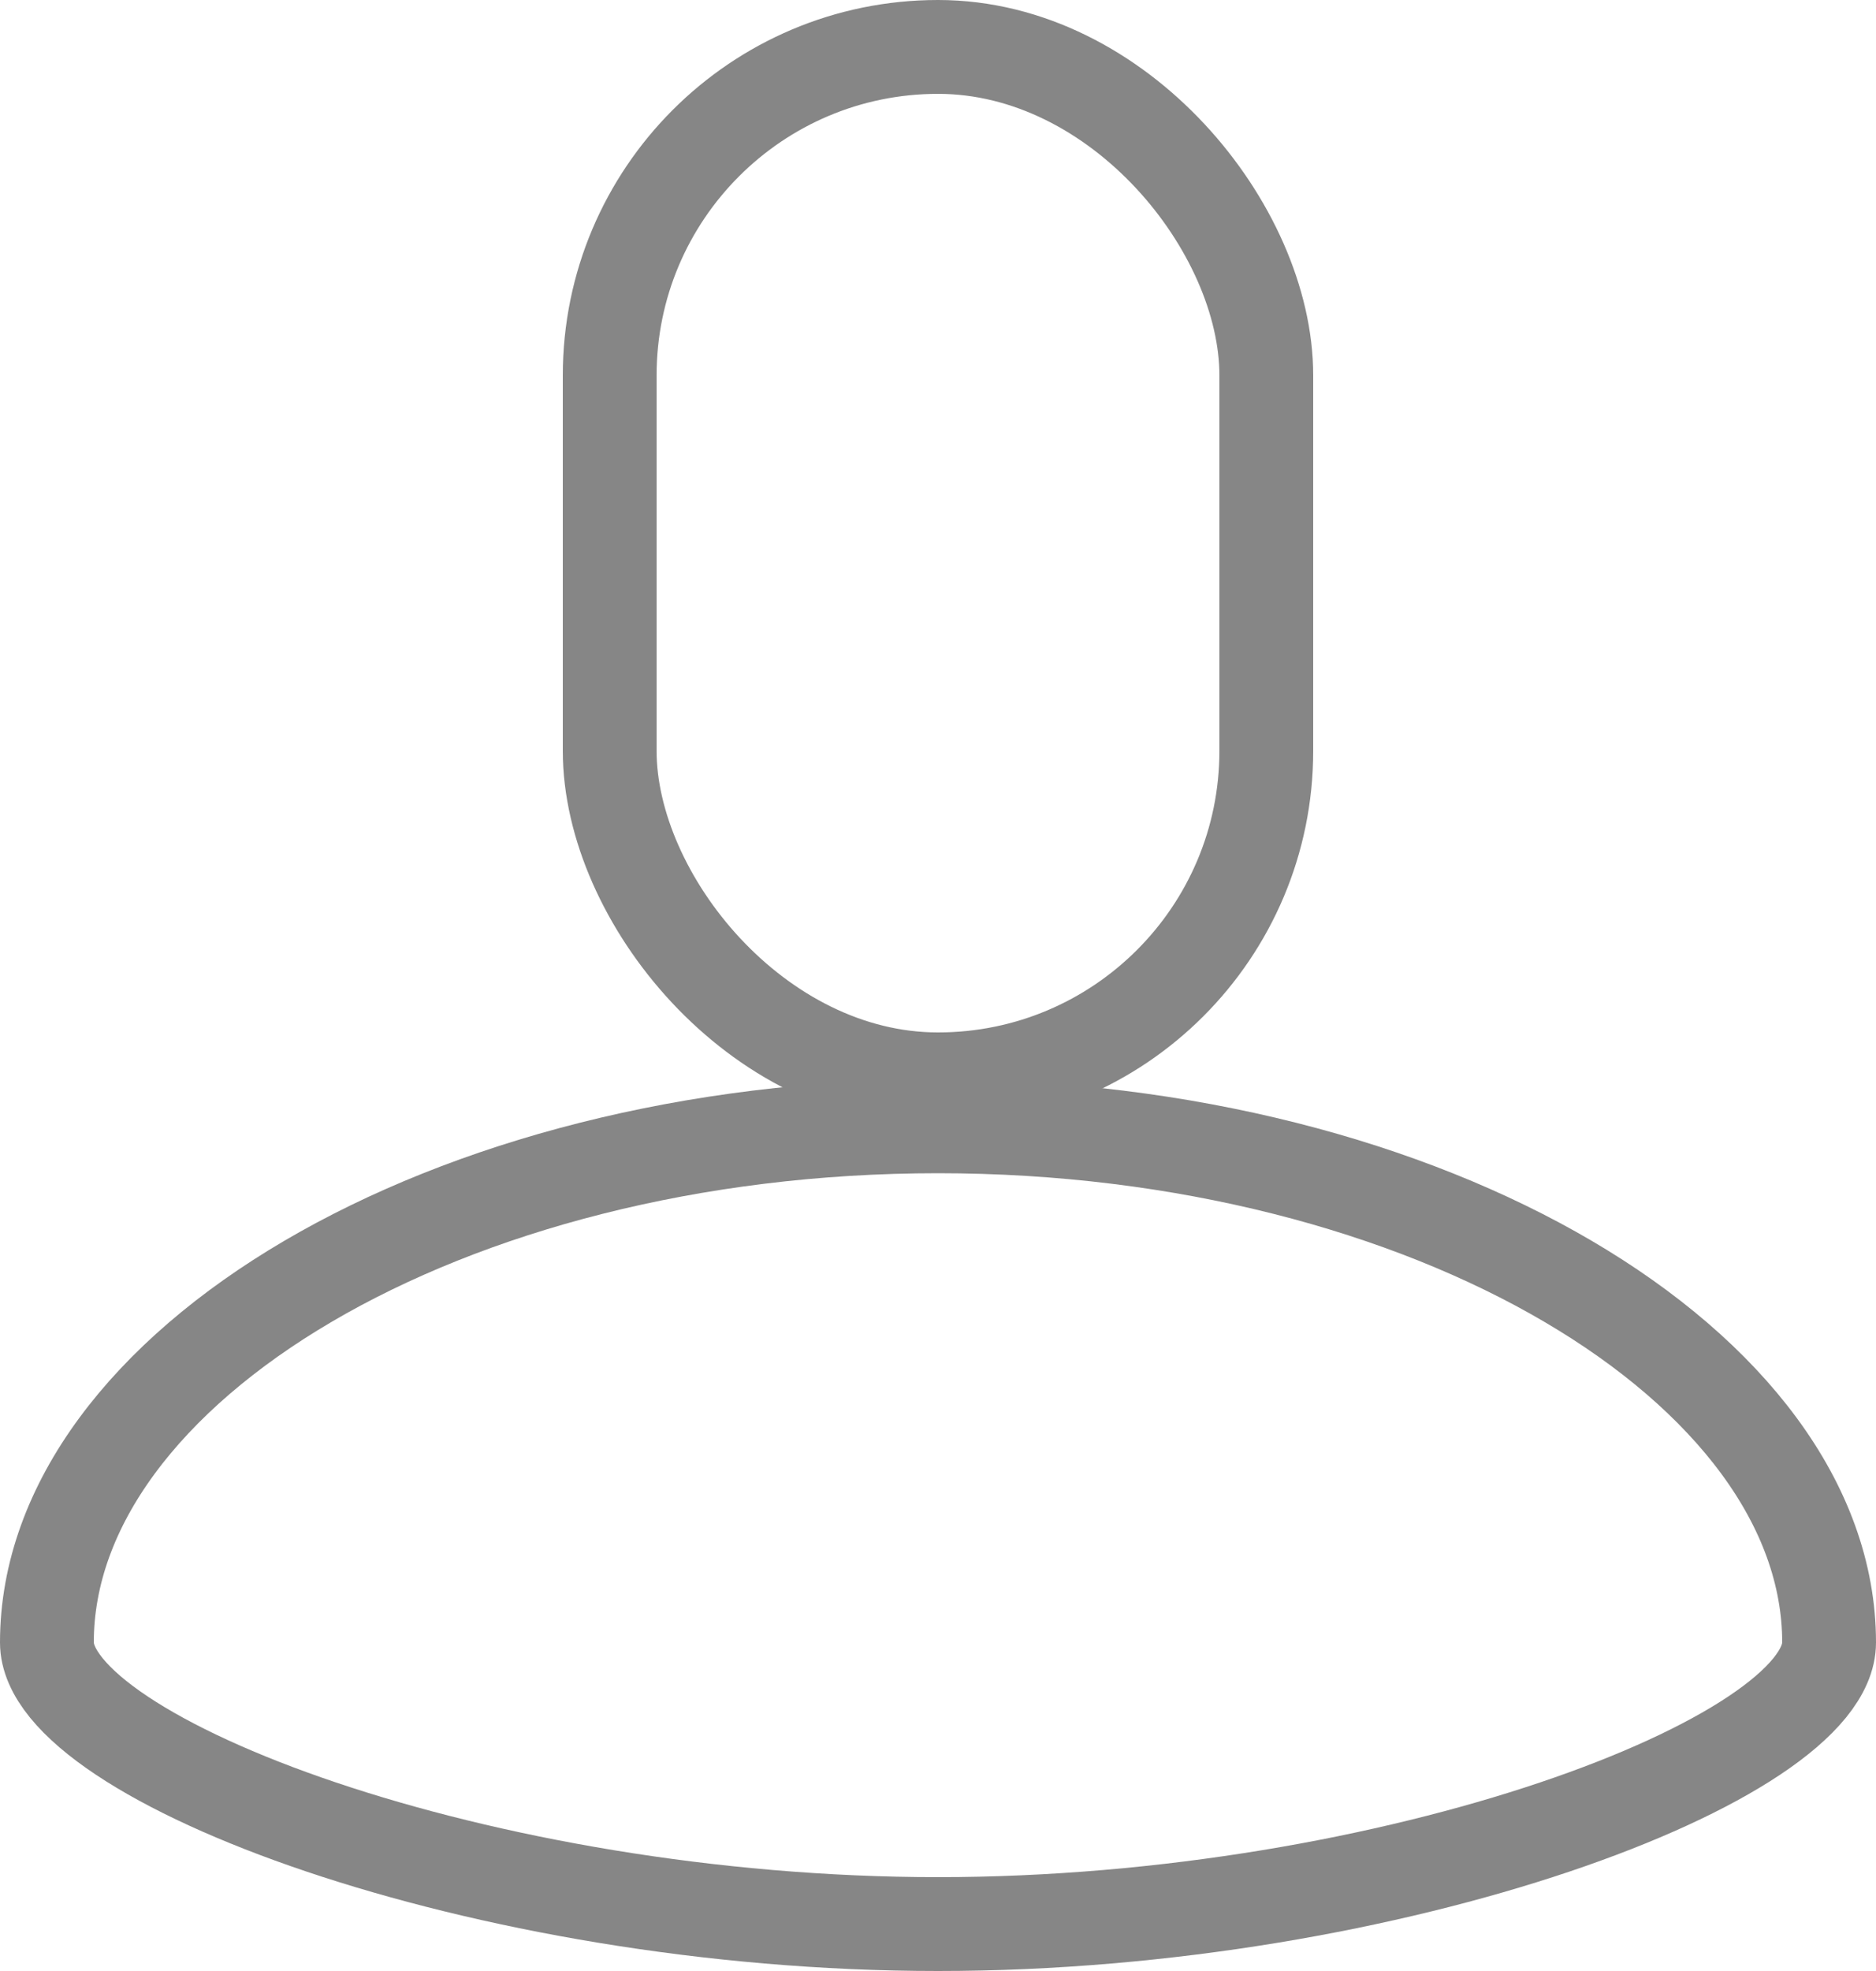 <?xml version="1.0" encoding="UTF-8"?>
<svg width="40px" height="42px" viewBox="0 0 40 42" version="1.1" xmlns="http://www.w3.org/2000/svg" xmlns:xlink="http://www.w3.org/1999/xlink">
    <!-- Generator: Sketch 49 (51002) - http://www.bohemiancoding.com/sketch -->
    <title>我的</title>
    <desc>Created with Sketch.</desc>
    <defs>
        <path d="M24,45 C35.046,45 44,41 44,38 C44,31.503 35.046,26 24,26 C12.954,26 4,31.503 4,38 C4,41 12.954,45 24,45 Z" id="path-1"></path>
        <rect id="path-2" x="16" y="3" width="16" height="24" rx="8"></rect>
    </defs>
    <g id="Symbols" stroke="none" stroke-width="1" fill="none" fill-rule="evenodd">
        <g id="TAB-BAR/1" transform="translate(-586, -13)">
            <g id="TAB-BAR">
                <g id="我的" transform="translate(582, 10)">
                    <g id="Oval-2">
                        <use fill-opacity="0" fill="#9A98E0" fill-rule="evenodd" xlink:href="#path-1"></use>
                        <path stroke="#868686" stroke-width="2" d="M24,44 C33.742,44 43,40.483 43,38 C43,32.144 34.491,27 24,27 C13.509,27 5,32.144 5,38 C5,40.483 14.258,44 24,44 Z"></path>
                    </g>
                    <g id="Rectangle-3">
                        <use fill-opacity="0" fill="#9A98E0" fill-rule="evenodd" xlink:href="#path-2"></use>
                        <rect stroke="#868686" stroke-width="2" x="17" y="4" width="14" height="22" rx="7"></rect>
                    </g>
                </g>
            </g>
        </g>
    </g>
</svg>